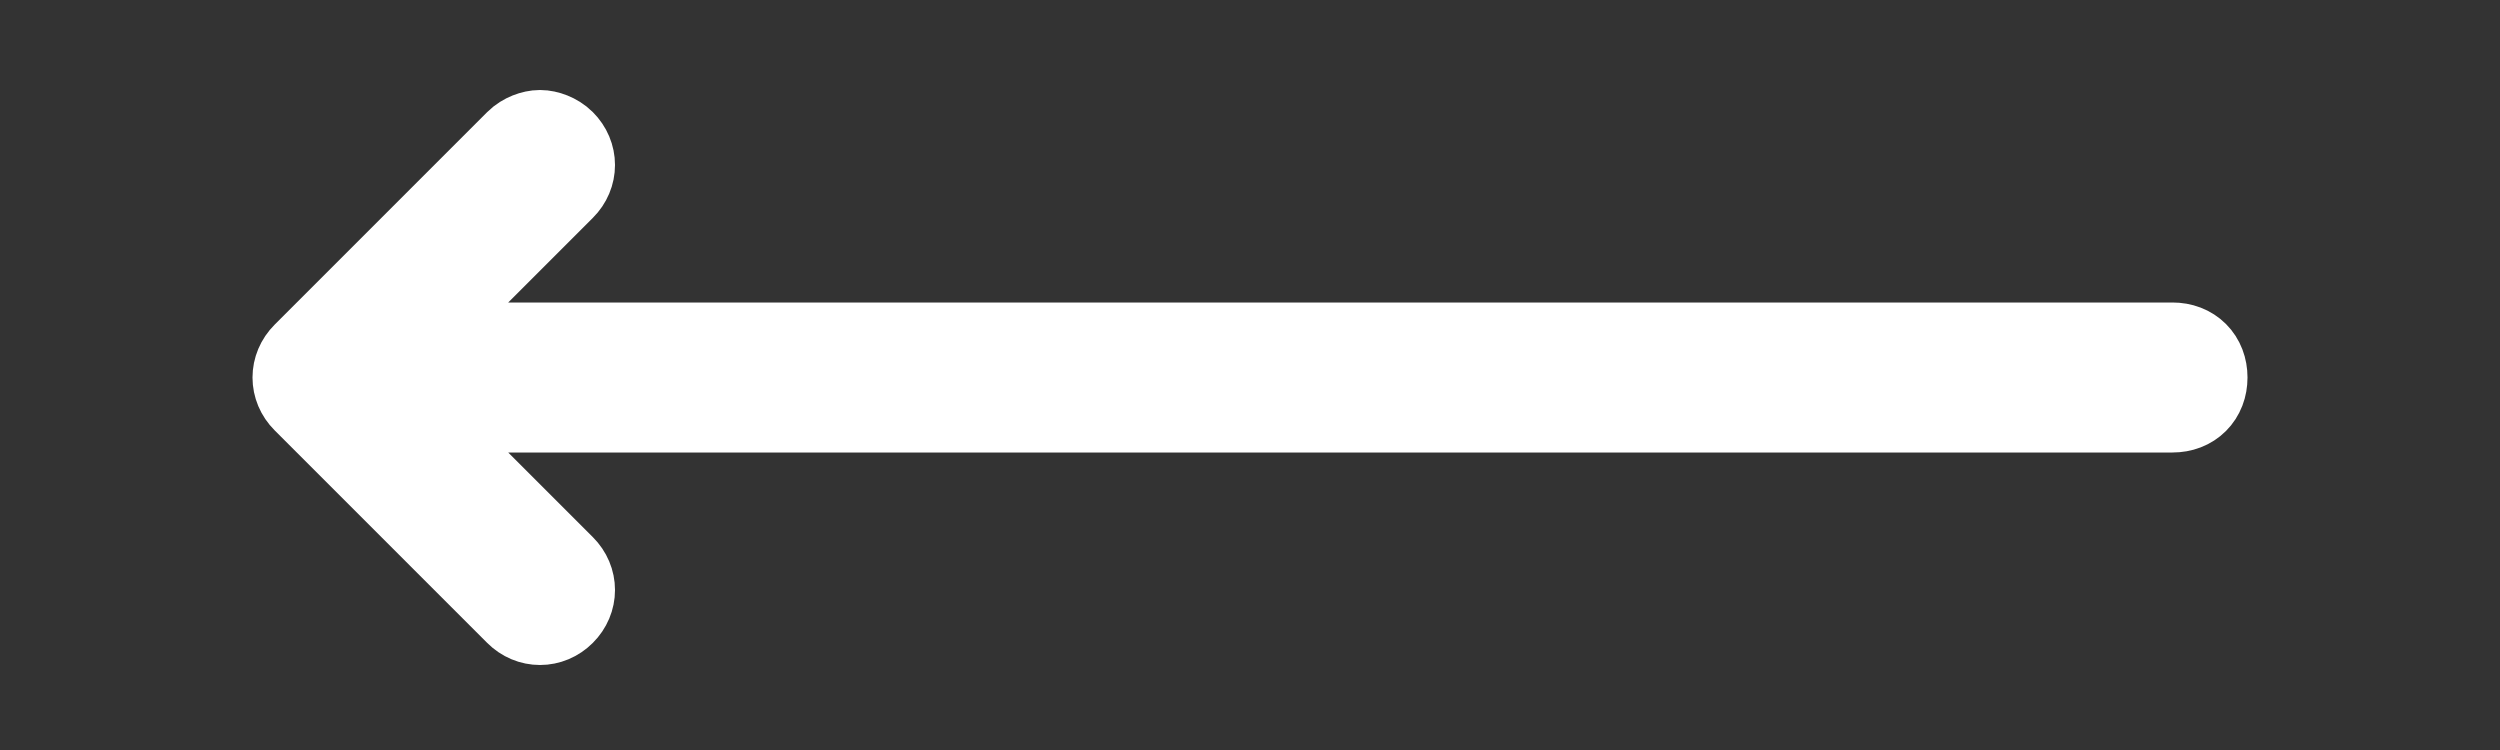 <?xml version="1.0" encoding="utf-8"?>
<!-- Generator: Adobe Illustrator 20.1.0, SVG Export Plug-In . SVG Version: 6.00 Build 0)  -->
<svg version="1.1" id="Layer_1" xmlns="http://www.w3.org/2000/svg" xmlns:xlink="http://www.w3.org/1999/xlink" x="0px" y="0px"
	 viewBox="0 0 100 30" style="enable-background:new 0 0 100 30;" xml:space="preserve">
<rect x="0" y="0" width="100" height="30" fill="#333333" stroke="none"/>
<style type="text/css">
	.st0{fill:#FFFFFF;stroke:#FFFFFF;stroke-width:4;stroke-miterlimit:10;}
</style>
<path class="st0" d="M86.9,14.1H15.5l6.8-6.8c0.4-0.4,0.4-1,0-1.4c-0.2-0.2-0.5-0.3-0.7-0.3s-0.5,0.1-0.7,0.3l-8.5,8.5
	c-0.4,0.4-0.4,1,0,1.4l8.5,8.5c0.4,0.4,1,0.4,1.4,0s0.4-1,0-1.4l-6.8-6.8h71.4c0.6,0,1-0.4,1-1S87.5,14.1,86.9,14.1z"/>
</svg>
